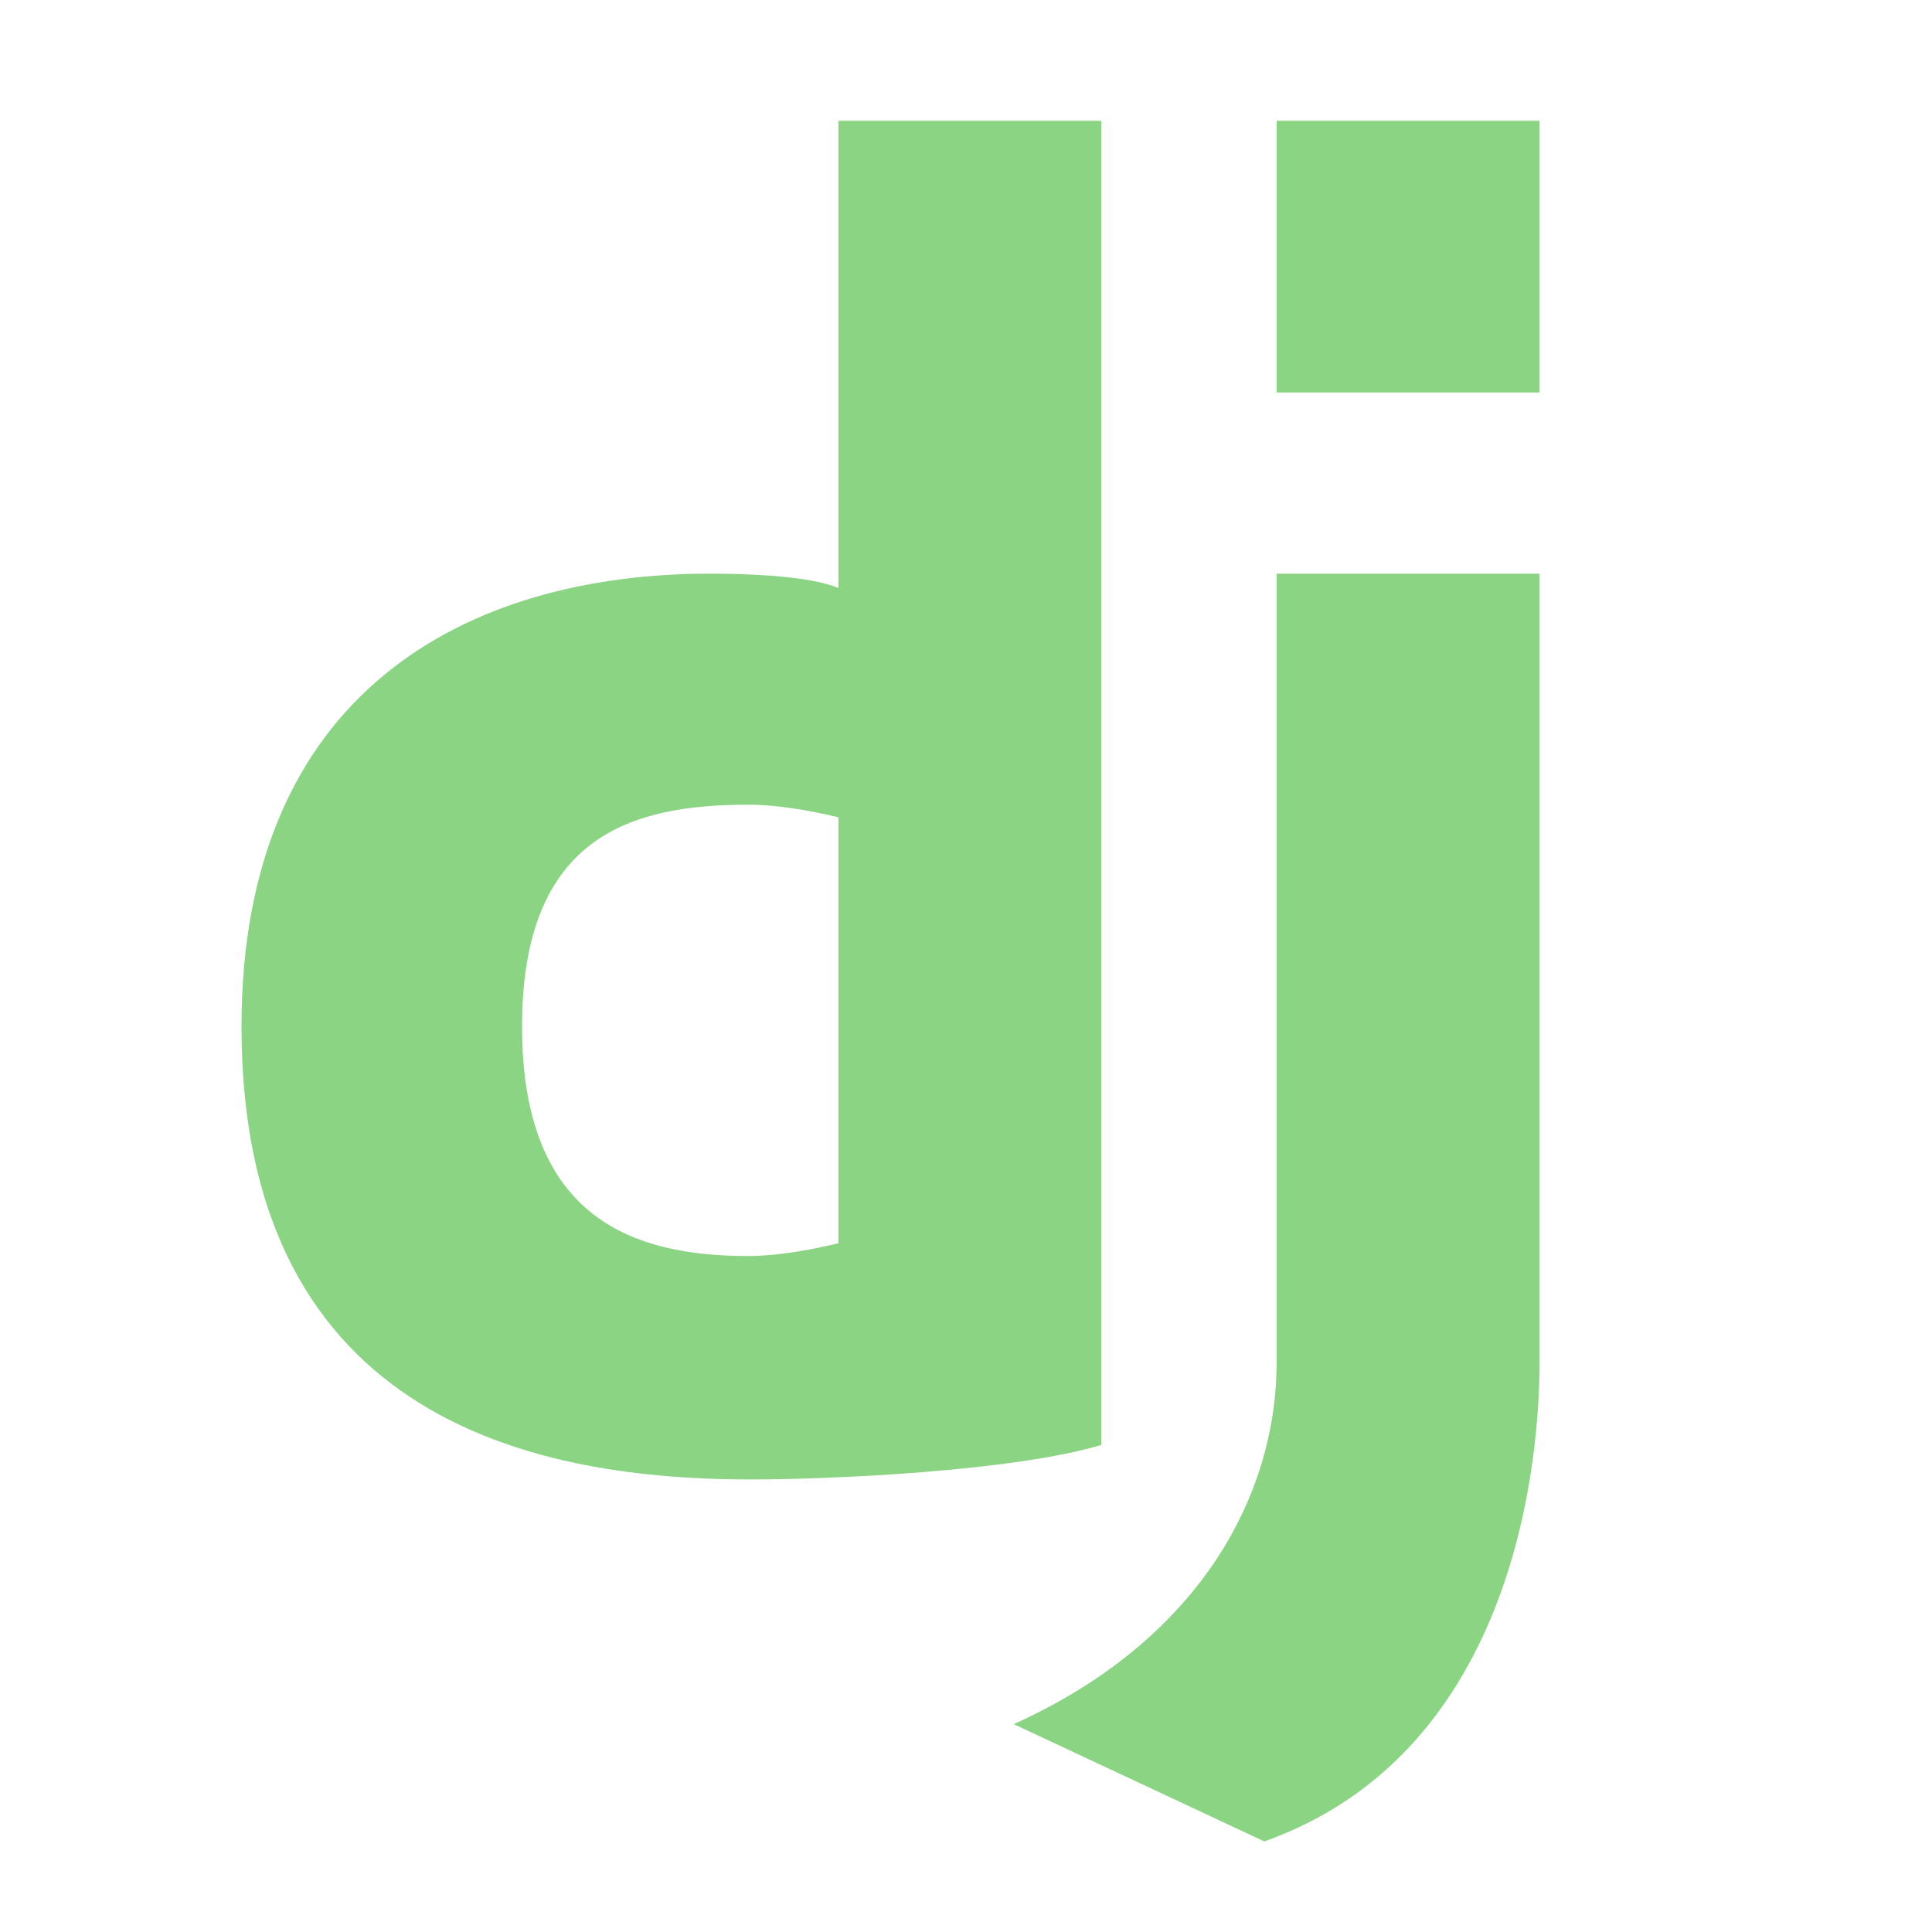<svg width="64" height="64" viewBox="0 0 64 64" fill="none" xmlns="http://www.w3.org/2000/svg">
<path d="M27.773 4V19.478C26.766 19.055 24.592 19.003 23.52 19.003C15.461 19.003 8 22.922 8 34.006C8 47.269 18.105 49.009 24.87 49.009C27.541 49.009 33.58 48.737 36.483 47.866V4H27.773ZM42.29 4V13.002H51V4H42.29ZM42.29 19.003V45.112C42.29 49.661 39.613 54.396 33.58 57.114L41.882 61C50.319 57.999 51 48.113 51 45.112V19.003H42.29ZM24.785 26.657C25.714 26.657 26.757 26.833 27.773 27.073V41.185C26.757 41.425 25.714 41.607 24.785 41.607C20.982 41.607 17.294 40.367 17.294 34.006C17.294 27.645 20.982 26.657 24.785 26.657Z" fill="#8BD484"/>
</svg>
